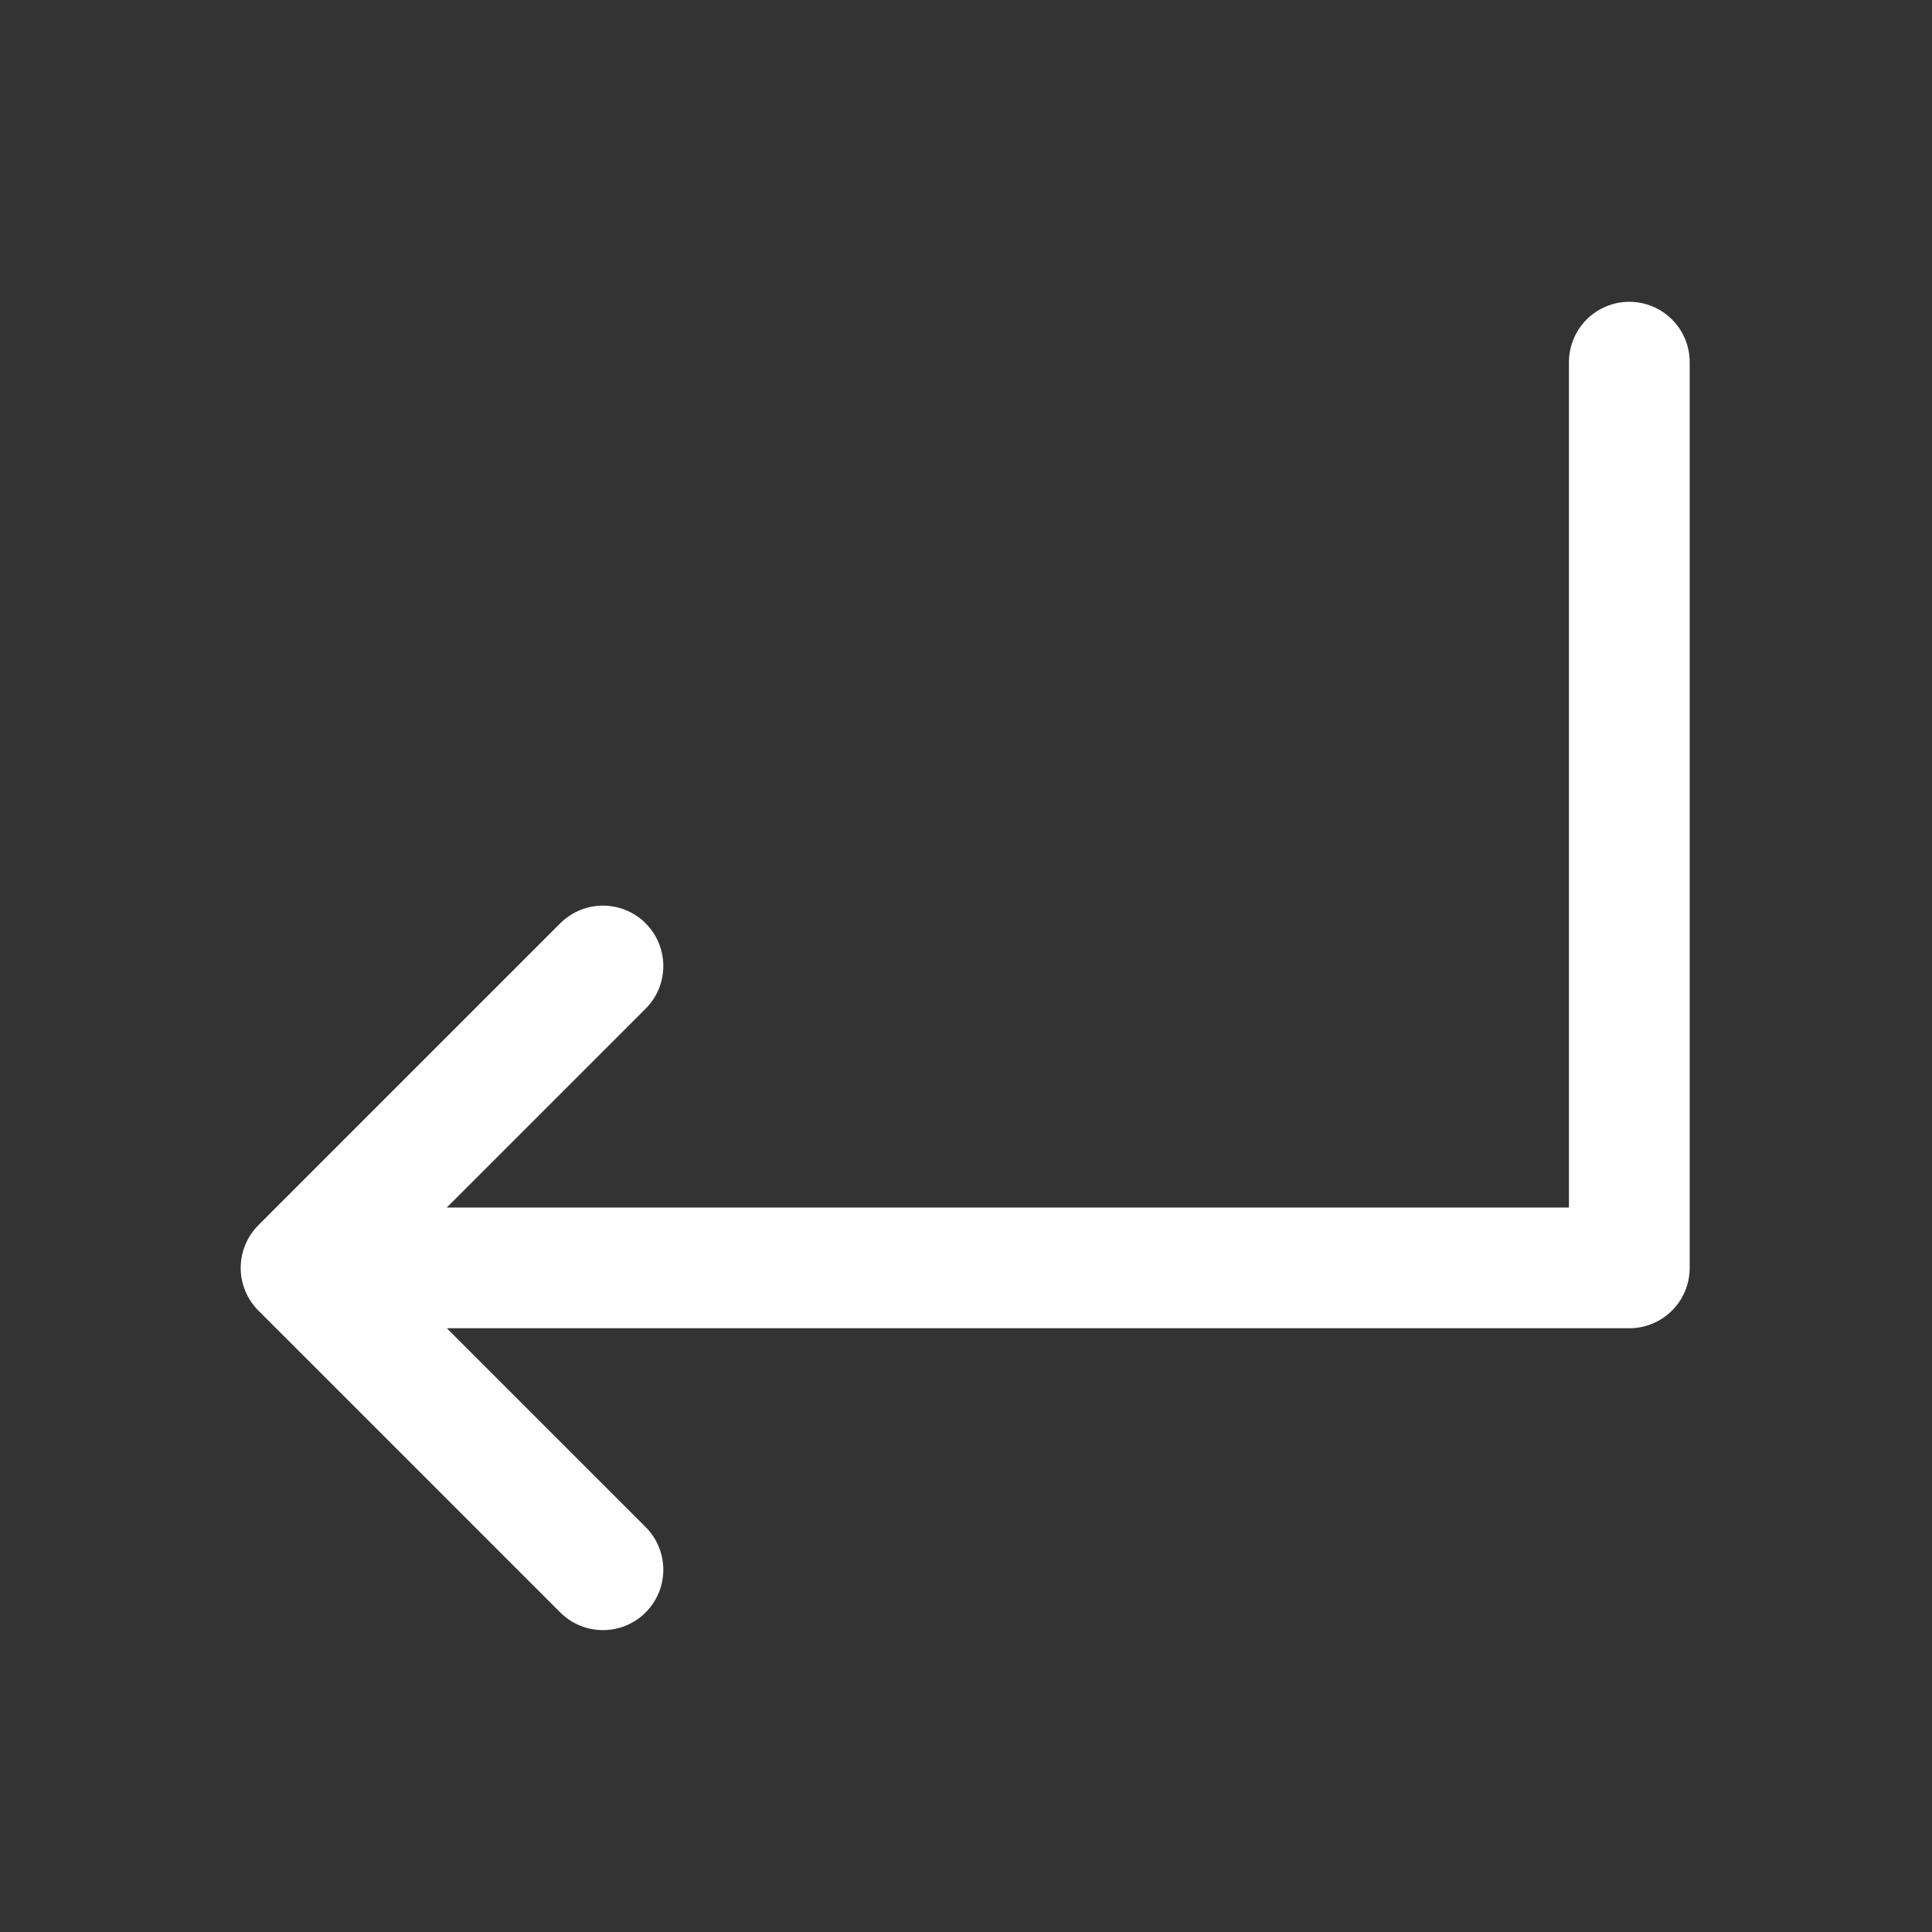 <svg xmlns="http://www.w3.org/2000/svg" fill="none" viewBox="0 0 24 24" stroke-width="1.5" stroke="white" class="size-6">
  <rect x="0" y="0" width="24" height="24" fill="#333333" stroke="none"/>
  <path stroke-linecap="round" stroke-linejoin="round" d="m7.49 12-3.75 3.75m0 0 3.75 3.75m-3.75-3.75h16.5V4.499" />
</svg>

